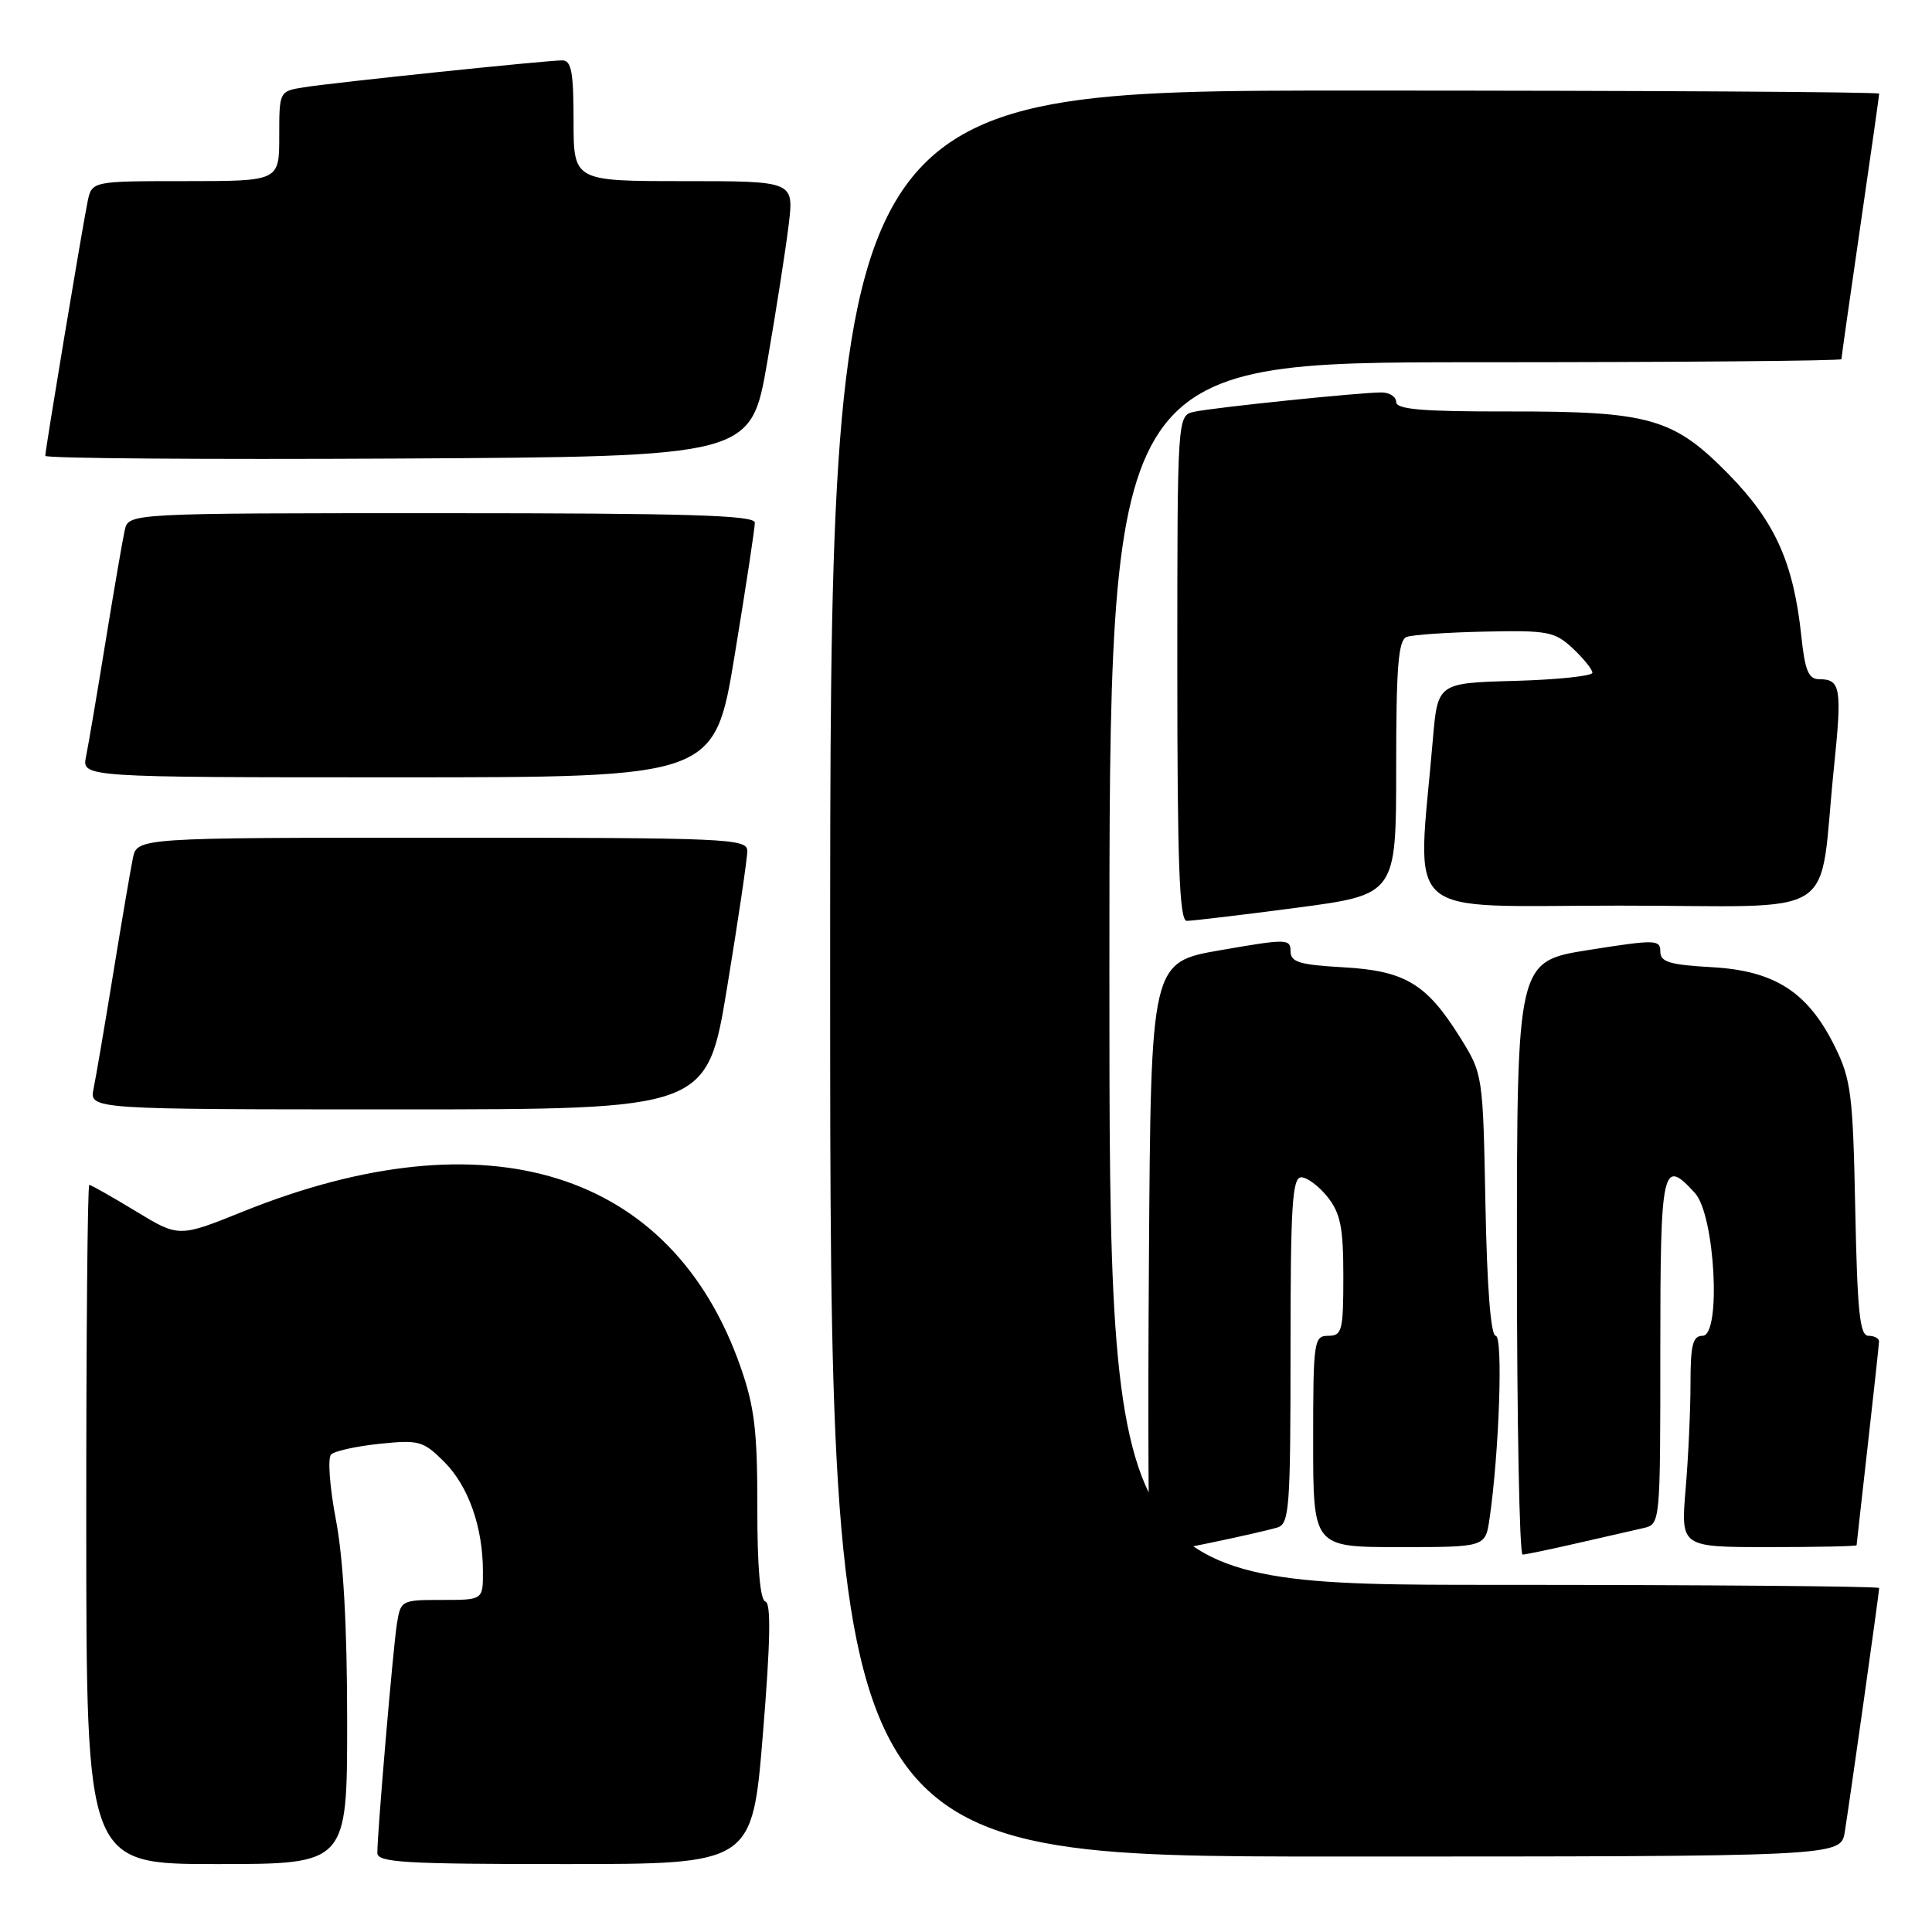 <?xml version="1.0" encoding="UTF-8" standalone="no"?>
<!DOCTYPE svg PUBLIC "-//W3C//DTD SVG 1.1//EN" "http://www.w3.org/Graphics/SVG/1.1/DTD/svg11.dtd" >
<svg xmlns="http://www.w3.org/2000/svg" xmlns:xlink="http://www.w3.org/1999/xlink" version="1.1" viewBox="0 0 256 256">
 <g >
 <path fill="currentColor"
d=" M 46.00 228.09 C 46.00 215.48 45.50 206.58 44.51 201.38 C 43.69 197.09 43.40 193.20 43.87 192.73 C 44.33 192.27 47.23 191.63 50.30 191.31 C 55.52 190.77 56.08 190.93 58.85 193.69 C 62.07 196.91 63.99 202.34 63.99 208.25 C 64.00 212.00 64.00 212.00 58.55 212.00 C 53.16 212.00 53.08 212.04 52.58 215.25 C 52.07 218.54 50.00 242.79 50.00 245.52 C 50.00 246.79 53.57 247.00 74.84 247.00 C 99.68 247.00 99.68 247.00 101.09 229.75 C 102.09 217.53 102.18 212.42 101.42 212.21 C 100.72 212.02 100.34 207.63 100.35 199.71 C 100.36 189.60 99.98 186.40 98.11 181.08 C 89.01 155.10 64.56 147.49 32.17 160.55 C 23.70 163.96 23.70 163.96 17.97 160.48 C 14.82 158.57 12.05 157.00 11.83 157.00 C 11.60 157.00 11.42 177.25 11.43 202.00 C 11.44 247.00 11.44 247.00 28.72 247.00 C 46.00 247.00 46.00 247.00 46.00 228.09 Z  M 244.44 242.75 C 245.07 238.88 249.00 211.02 249.00 210.42 C 249.00 210.19 226.05 210.00 198.00 210.00 C 147.00 210.00 147.00 210.00 147.00 129.00 C 147.00 48.00 147.00 48.00 195.50 48.00 C 222.18 48.00 244.00 47.82 244.00 47.59 C 244.00 47.37 245.12 39.45 246.50 30.00 C 247.88 20.55 249.00 12.63 249.00 12.41 C 249.00 12.18 217.73 12.00 179.50 12.00 C 110.00 12.00 110.00 12.00 110.00 129.00 C 110.00 246.00 110.00 246.00 176.95 246.00 C 243.91 246.00 243.91 246.00 244.44 242.75 Z  M 160.18 204.47 C 164.21 203.64 168.29 202.70 169.25 202.41 C 170.85 201.91 171.00 199.90 171.00 178.93 C 171.00 159.73 171.23 156.00 172.43 156.00 C 173.21 156.00 174.79 157.19 175.93 158.63 C 177.63 160.79 178.00 162.69 178.00 169.13 C 178.00 176.33 177.83 177.00 176.00 177.00 C 174.10 177.00 174.00 177.67 174.00 191.00 C 174.00 205.00 174.00 205.00 185.41 205.00 C 196.82 205.00 196.82 205.00 197.37 201.25 C 198.66 192.38 199.18 177.00 198.19 177.00 C 197.54 177.00 197.04 170.62 196.83 159.67 C 196.50 142.40 196.49 142.32 193.50 137.51 C 189.04 130.35 186.19 128.63 177.97 128.17 C 172.16 127.84 171.00 127.48 171.00 126.03 C 171.00 124.39 170.49 124.38 161.75 125.90 C 152.50 127.50 152.50 127.50 152.24 166.75 C 152.09 188.34 152.18 206.00 152.42 206.00 C 152.67 206.00 156.16 205.31 160.18 204.47 Z  M 209.00 204.48 C 212.57 203.67 216.51 202.77 217.75 202.48 C 220.00 201.96 220.00 201.96 220.00 178.98 C 220.00 154.53 220.27 153.32 224.60 158.10 C 227.25 161.03 228.10 177.00 225.60 177.00 C 224.30 177.00 224.00 178.19 224.00 183.35 C 224.00 186.84 223.71 193.14 223.35 197.35 C 222.71 205.00 222.71 205.00 234.35 205.00 C 240.76 205.00 246.00 204.89 246.01 204.75 C 246.02 204.61 246.68 198.65 247.49 191.50 C 248.30 184.35 248.97 178.16 248.98 177.75 C 248.99 177.34 248.36 177.00 247.58 177.00 C 246.43 177.00 246.11 173.87 245.83 160.25 C 245.53 145.07 245.28 143.05 243.15 138.72 C 239.58 131.47 235.20 128.63 226.86 128.16 C 221.22 127.84 220.00 127.47 220.00 126.08 C 220.00 124.49 219.36 124.48 210.50 125.88 C 201.00 127.38 201.00 127.38 201.00 166.69 C 201.00 188.31 201.34 205.99 201.75 205.99 C 202.16 205.98 205.43 205.30 209.00 204.48 Z  M 96.36 130.75 C 97.83 121.81 99.03 113.71 99.02 112.75 C 99.00 111.11 96.40 111.00 58.58 111.00 C 18.16 111.00 18.16 111.00 17.60 113.75 C 17.29 115.26 16.12 122.12 15.00 129.00 C 13.88 135.88 12.71 142.74 12.40 144.25 C 11.84 147.00 11.84 147.00 52.77 147.00 C 93.69 147.00 93.69 147.00 96.36 130.75 Z  M 171.75 120.29 C 185.00 118.54 185.00 118.54 185.00 101.74 C 185.00 88.32 185.28 84.83 186.39 84.40 C 187.15 84.11 191.84 83.79 196.80 83.69 C 205.10 83.51 206.02 83.69 208.41 85.92 C 209.83 87.26 211.00 88.70 211.00 89.14 C 211.00 89.57 206.39 90.06 200.75 90.22 C 190.50 90.50 190.50 90.50 189.86 98.00 C 187.79 122.31 185.20 120.00 214.57 120.00 C 244.51 120.00 240.87 122.35 243.01 101.68 C 244.09 91.19 243.90 90.00 241.08 90.00 C 239.63 90.00 239.17 88.89 238.68 84.25 C 237.65 74.57 235.22 69.15 229.09 62.88 C 221.74 55.38 218.64 54.49 199.75 54.52 C 188.47 54.54 185.00 54.24 185.00 53.27 C 185.00 52.57 184.12 52.00 183.04 52.00 C 180.20 52.00 160.90 53.99 158.25 54.56 C 156.00 55.04 156.00 55.04 156.00 88.52 C 156.00 114.63 156.28 122.00 157.25 122.02 C 157.94 122.02 164.46 121.25 171.75 120.29 Z  M 97.36 86.75 C 98.83 77.81 100.03 69.94 100.02 69.25 C 100.00 68.27 91.03 68.00 58.52 68.00 C 17.04 68.00 17.04 68.00 16.53 70.25 C 16.25 71.49 15.11 78.12 13.99 85.00 C 12.87 91.88 11.71 98.74 11.40 100.25 C 10.84 103.00 10.84 103.00 52.77 103.00 C 94.69 103.00 94.69 103.00 97.36 86.75 Z  M 101.66 48.00 C 102.85 41.12 104.13 32.91 104.51 29.75 C 105.20 24.00 105.20 24.00 90.60 24.00 C 76.00 24.00 76.00 24.00 76.00 16.00 C 76.00 9.57 75.71 8.00 74.51 8.00 C 72.39 8.00 44.17 10.94 40.25 11.57 C 37.01 12.09 37.00 12.10 37.00 18.05 C 37.00 24.00 37.00 24.00 24.58 24.00 C 12.16 24.00 12.16 24.00 11.60 26.75 C 10.87 30.35 6.00 59.59 6.00 60.40 C 6.00 60.74 27.04 60.90 52.75 60.76 C 99.50 60.50 99.50 60.50 101.66 48.00 Z "/>
</g>
</svg>